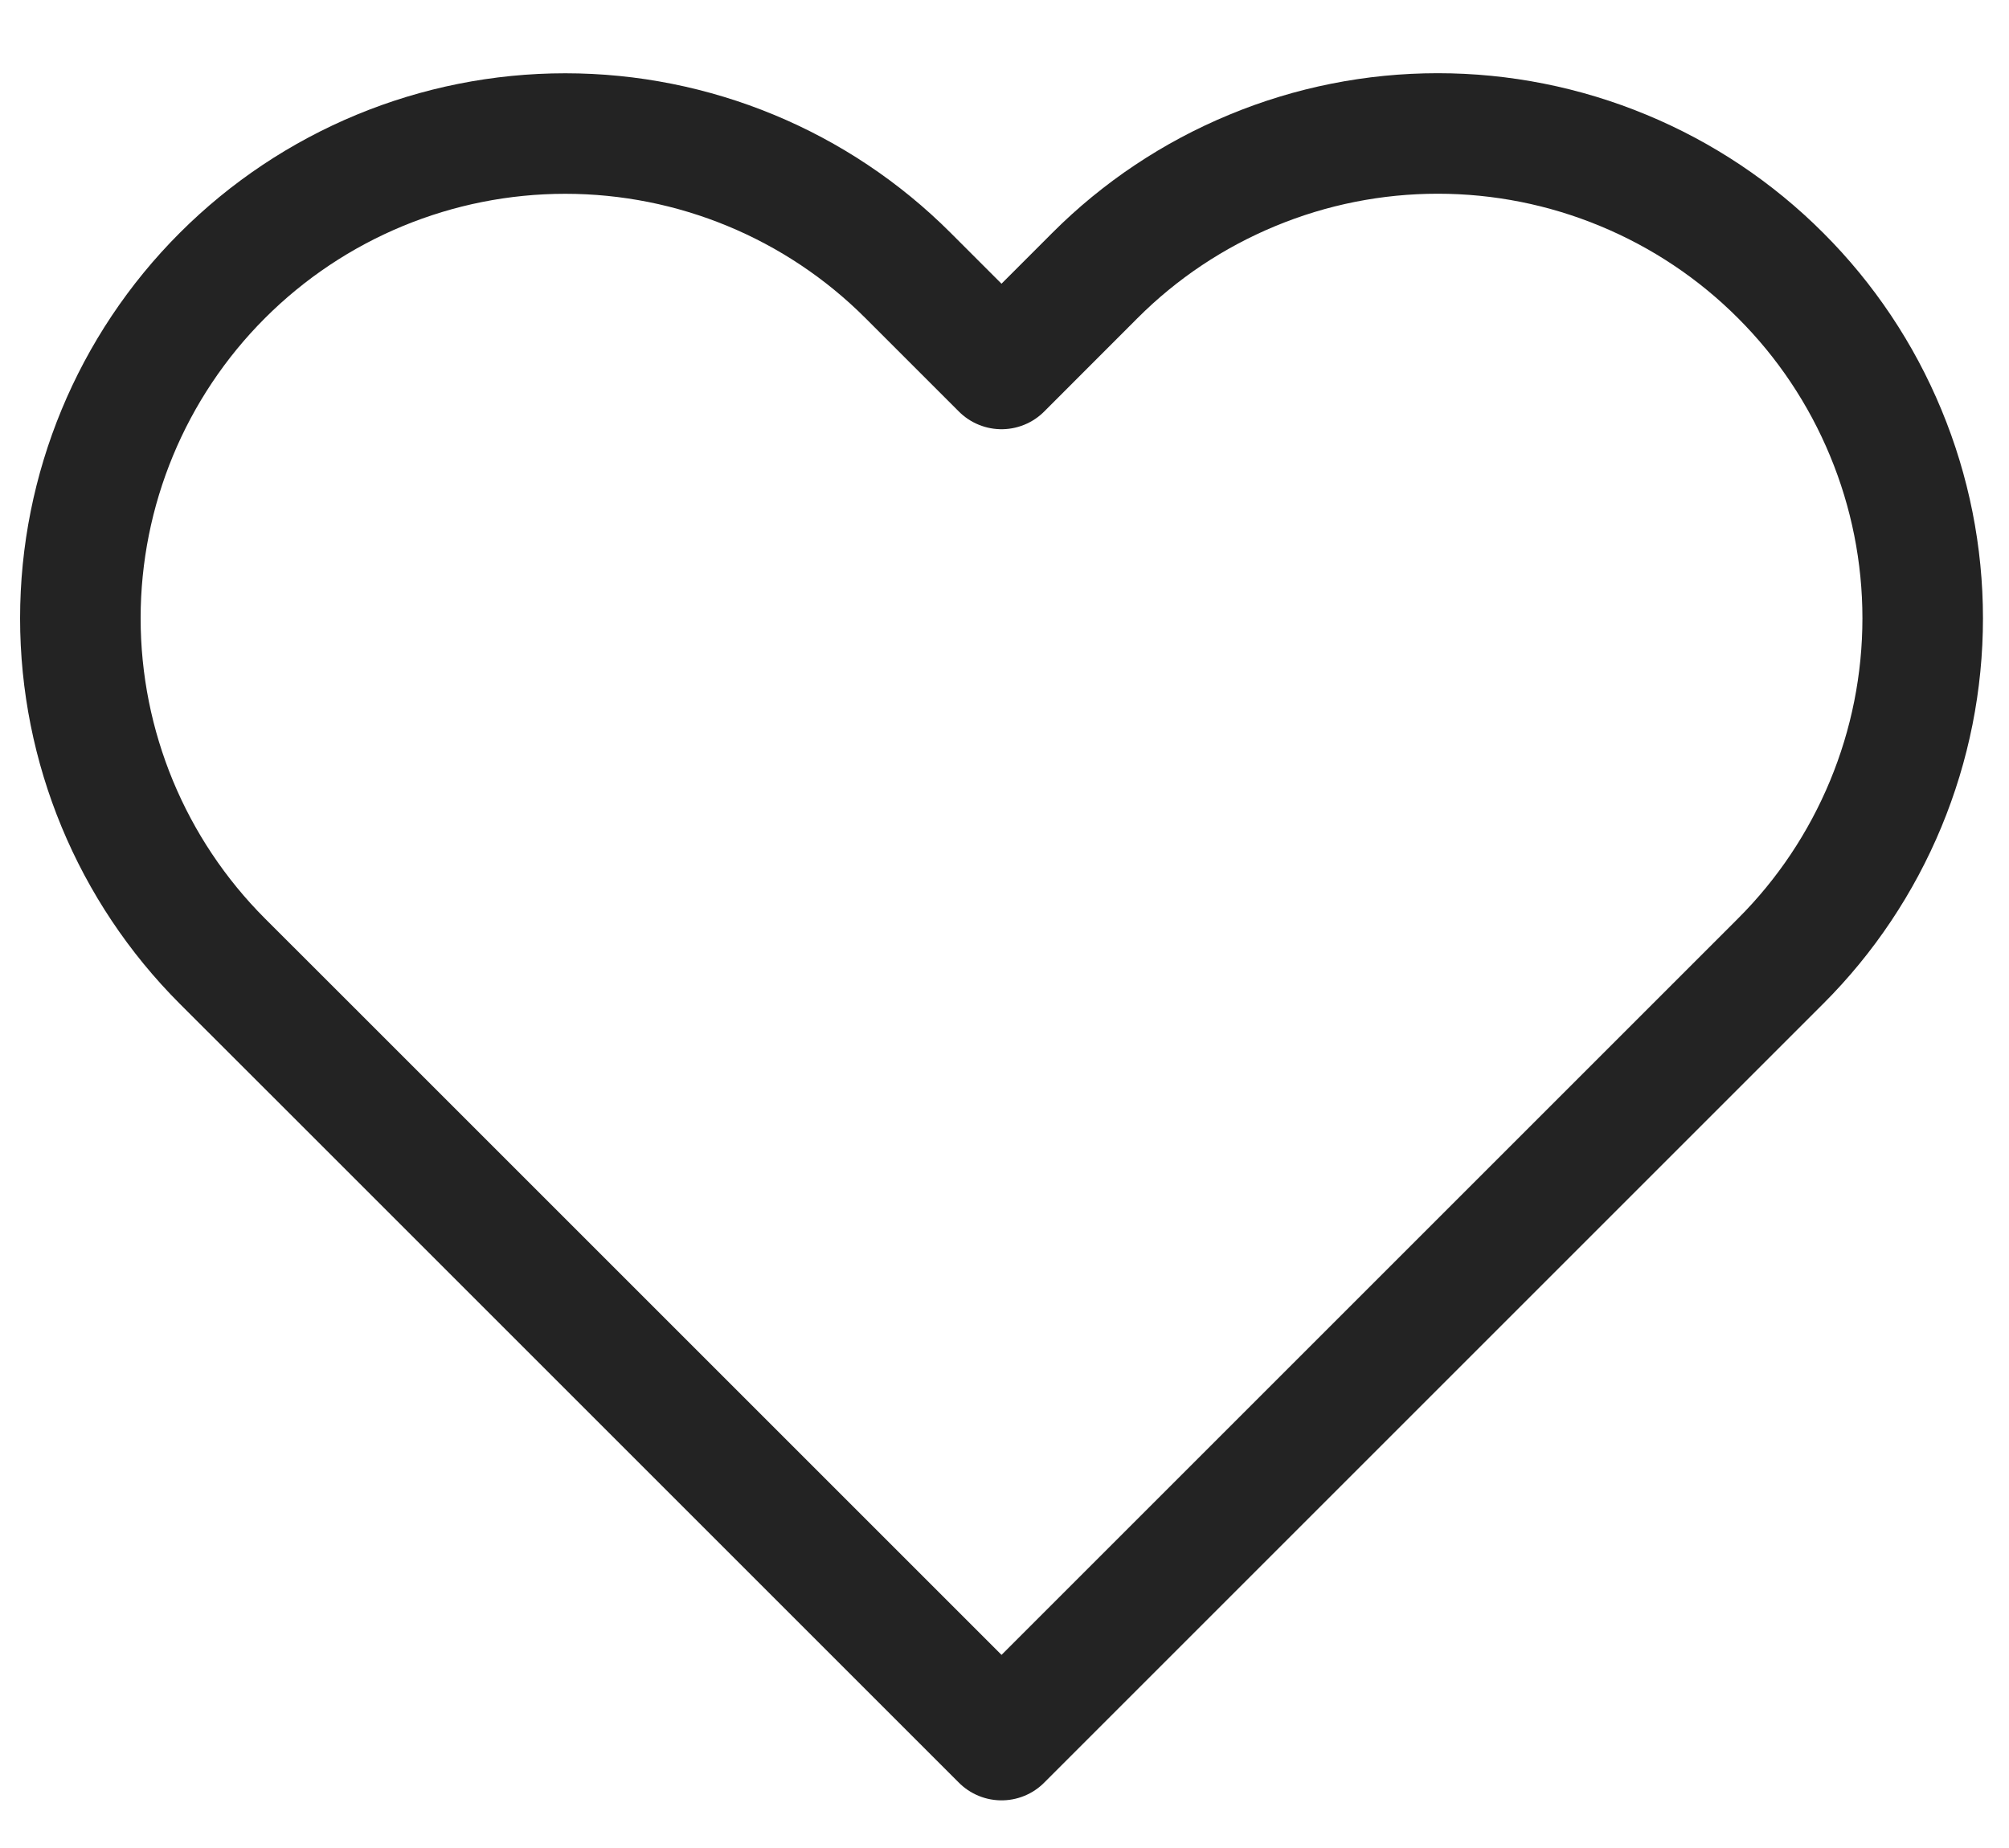 <svg width="25" height="23" viewBox="0 0 25 23" fill="none" xmlns="http://www.w3.org/2000/svg">
<path d="M22.158 3.429C21.598 2.868 20.933 2.424 20.201 2.121C19.469 1.817 18.684 1.661 17.892 1.661C17.099 1.661 16.315 1.817 15.583 2.121C14.851 2.424 14.185 2.868 13.625 3.429L12.463 4.592L11.3 3.429C10.169 2.297 8.634 1.662 7.034 1.662C5.433 1.662 3.899 2.297 2.767 3.429C1.636 4.56 1 6.095 1 7.695C1 9.296 1.636 10.83 2.767 11.962L3.93 13.124L12.463 21.657L20.996 13.124L22.158 11.962C22.719 11.402 23.163 10.736 23.466 10.005C23.77 9.272 23.926 8.488 23.926 7.695C23.926 6.903 23.77 6.118 23.466 5.386C23.163 4.654 22.719 3.989 22.158 3.429Z" stroke="#232323" stroke-width="1.5" stroke-linecap="round" stroke-linejoin="round"/>
</svg>
